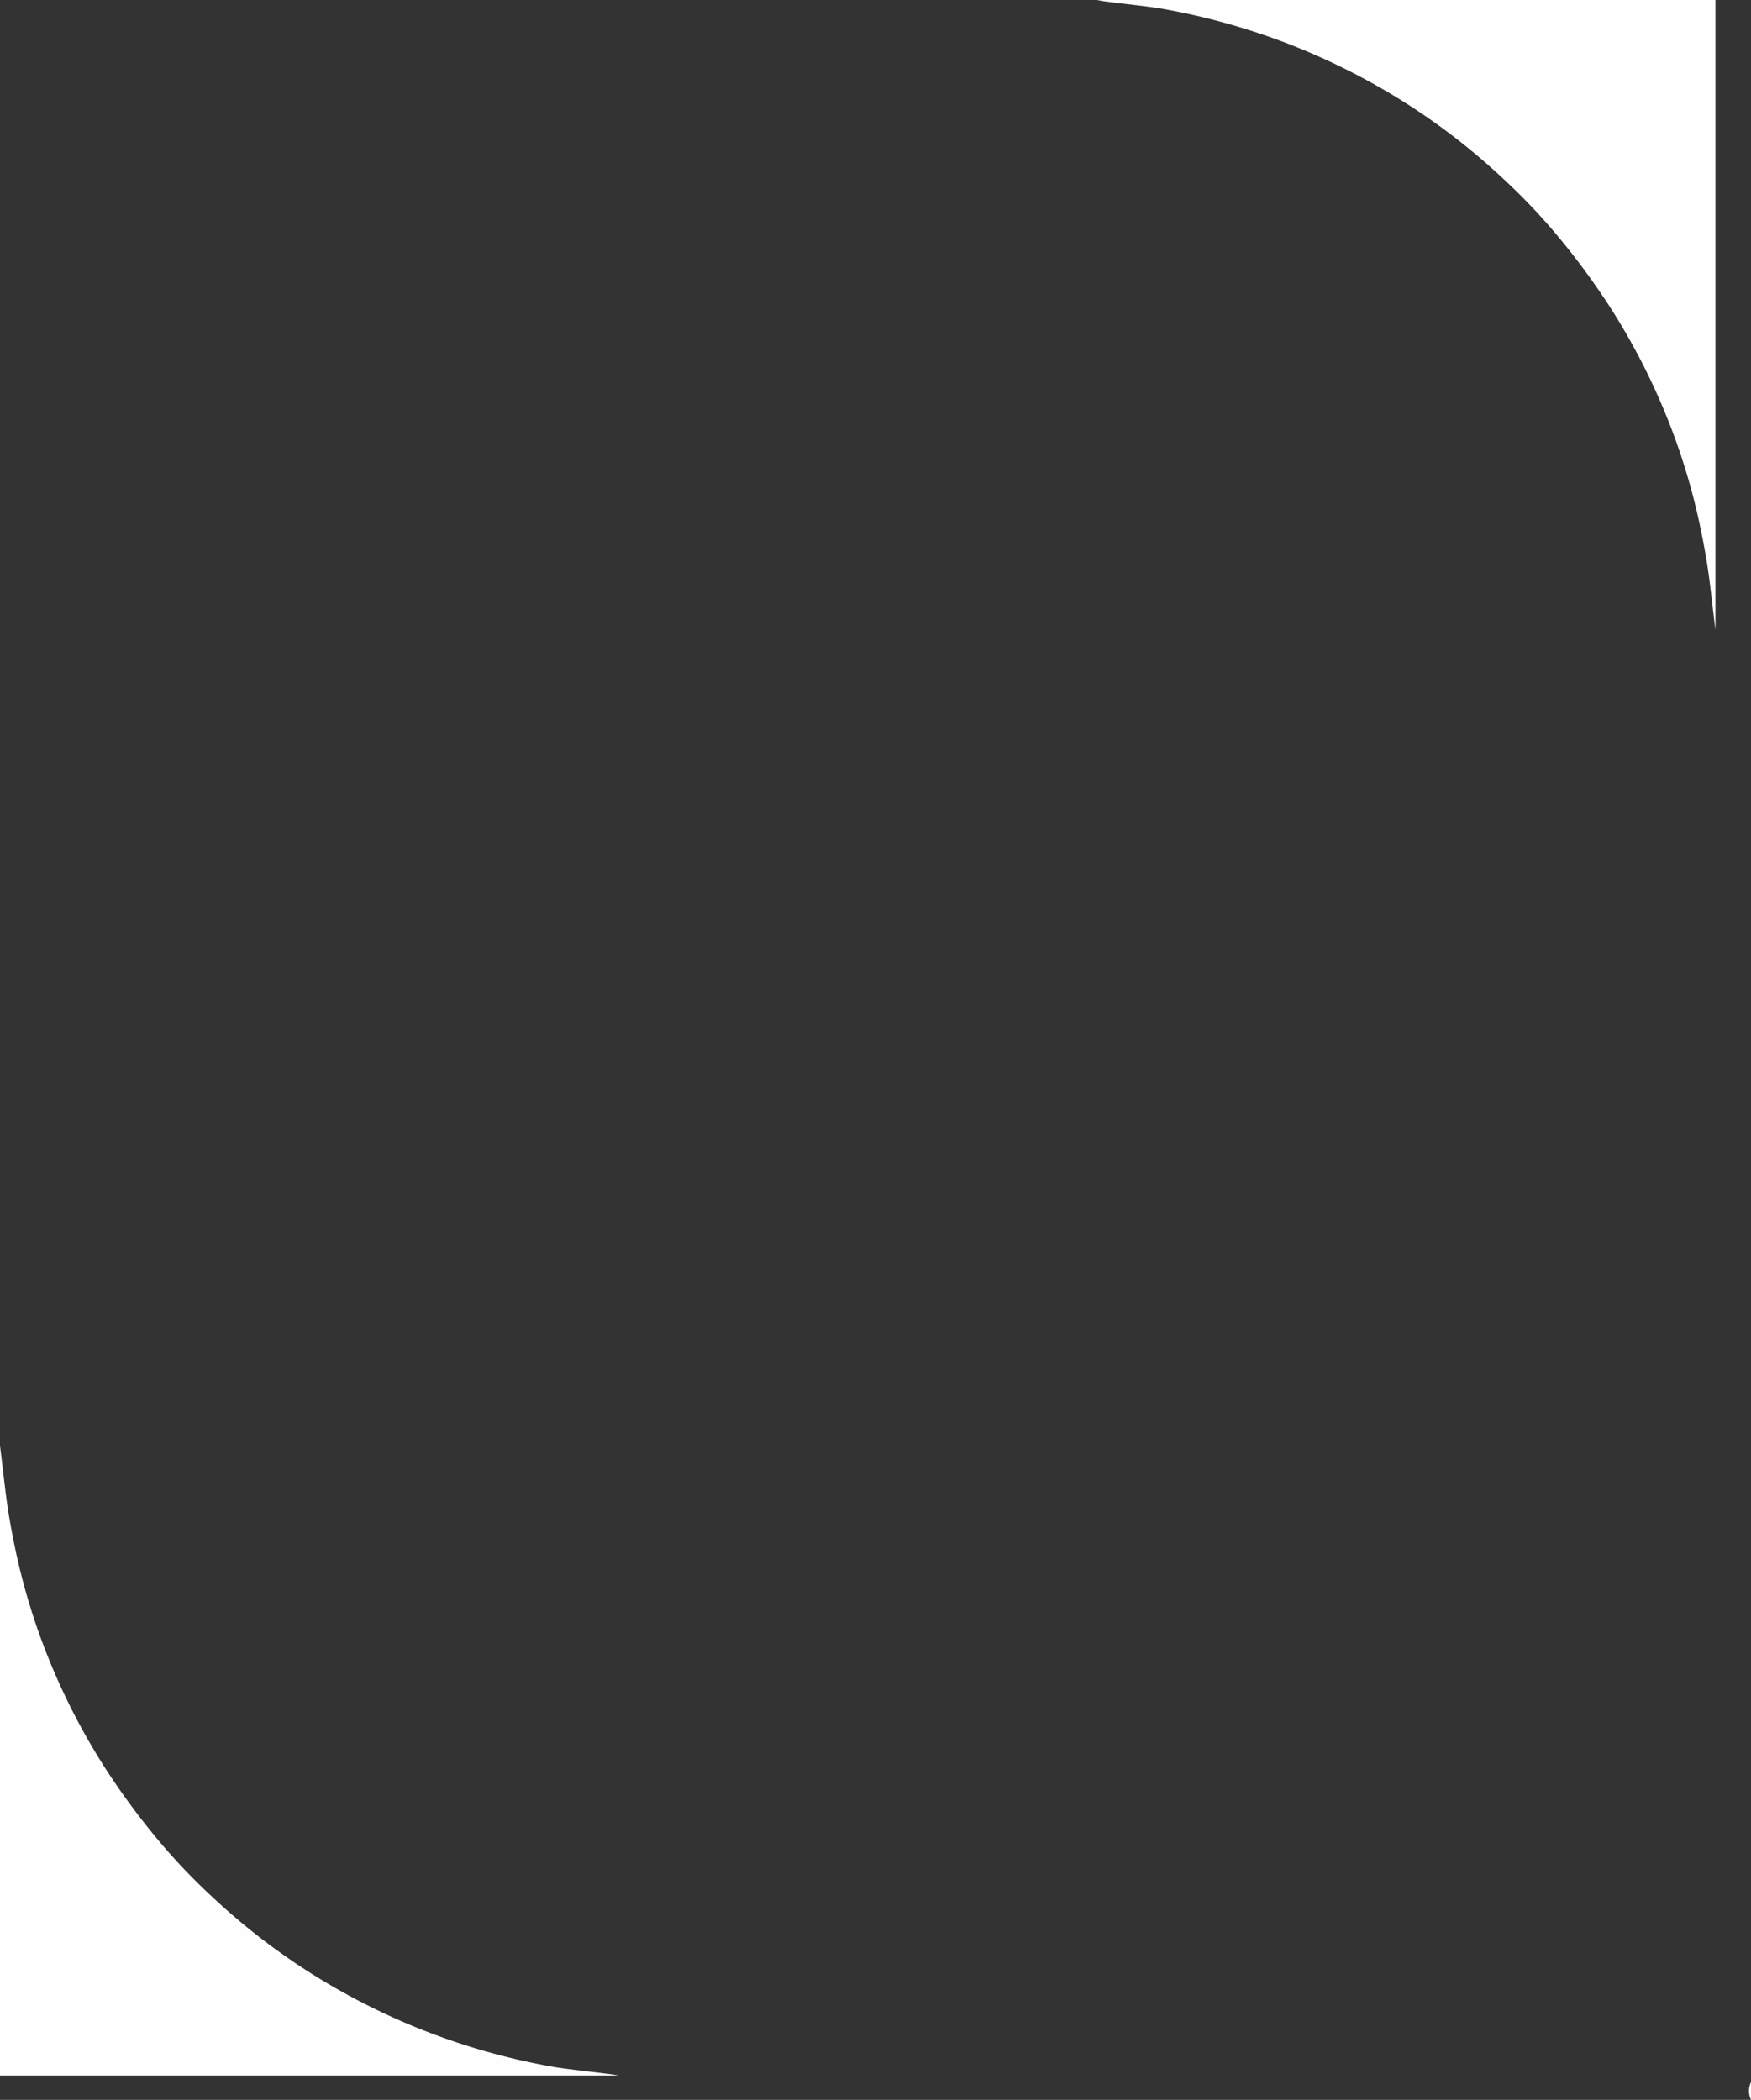 <svg id="Слой_1" data-name="Слой 1" xmlns="http://www.w3.org/2000/svg" viewBox="0 0 809.08 970.19"><rect x="0" y="0" width="809.08" height="970.19" fill="#333333" stroke="none"/><defs><style>.cls-1{fill:#fefefe;}</style></defs><path class="cls-1" d="M890-77.33c-.29-1.79-1.8-15.12-2.61-21.64-1.14-9.16-2.78-18.26-4.72-27.31a298.52,298.52,0,0,0-18.73-57.85,305.43,305.43,0,0,0-23.31-43.3,339.93,339.93,0,0,0-25.28-33.91,285.35,285.35,0,0,0-23.48-24.45A305.06,305.06,0,0,0,747-320.6a312.74,312.74,0,0,0-54.85-27.62A314.21,314.21,0,0,0,635-364.13c-8.19-1.49-27.51-3.28-30.63-4.11,1,0,2-.05,3-.05H890Z" transform="translate(-97.35 368.29)"/><path class="cls-1" d="M97.35,299.71c.28,1.79,1.8,15.12,2.61,21.64,1.14,9.16,2.78,18.26,4.72,27.31a298.52,298.52,0,0,0,18.73,57.85,305.43,305.43,0,0,0,23.31,43.3A339.83,339.83,0,0,0,172,483.72a285.47,285.47,0,0,0,23.49,24.45A304.54,304.54,0,0,0,240.38,543a310.16,310.16,0,0,0,112,43.53c8.18,1.49,27.5,3.28,30.63,4.11-1,0-2,0-3,0H97.35Z" transform="translate(-97.35 368.29)"/><path class="cls-1" d="M906.43,601.91a9.77,9.77,0,0,1,0-8.24Z" transform="translate(-97.35 368.29)"/></svg>